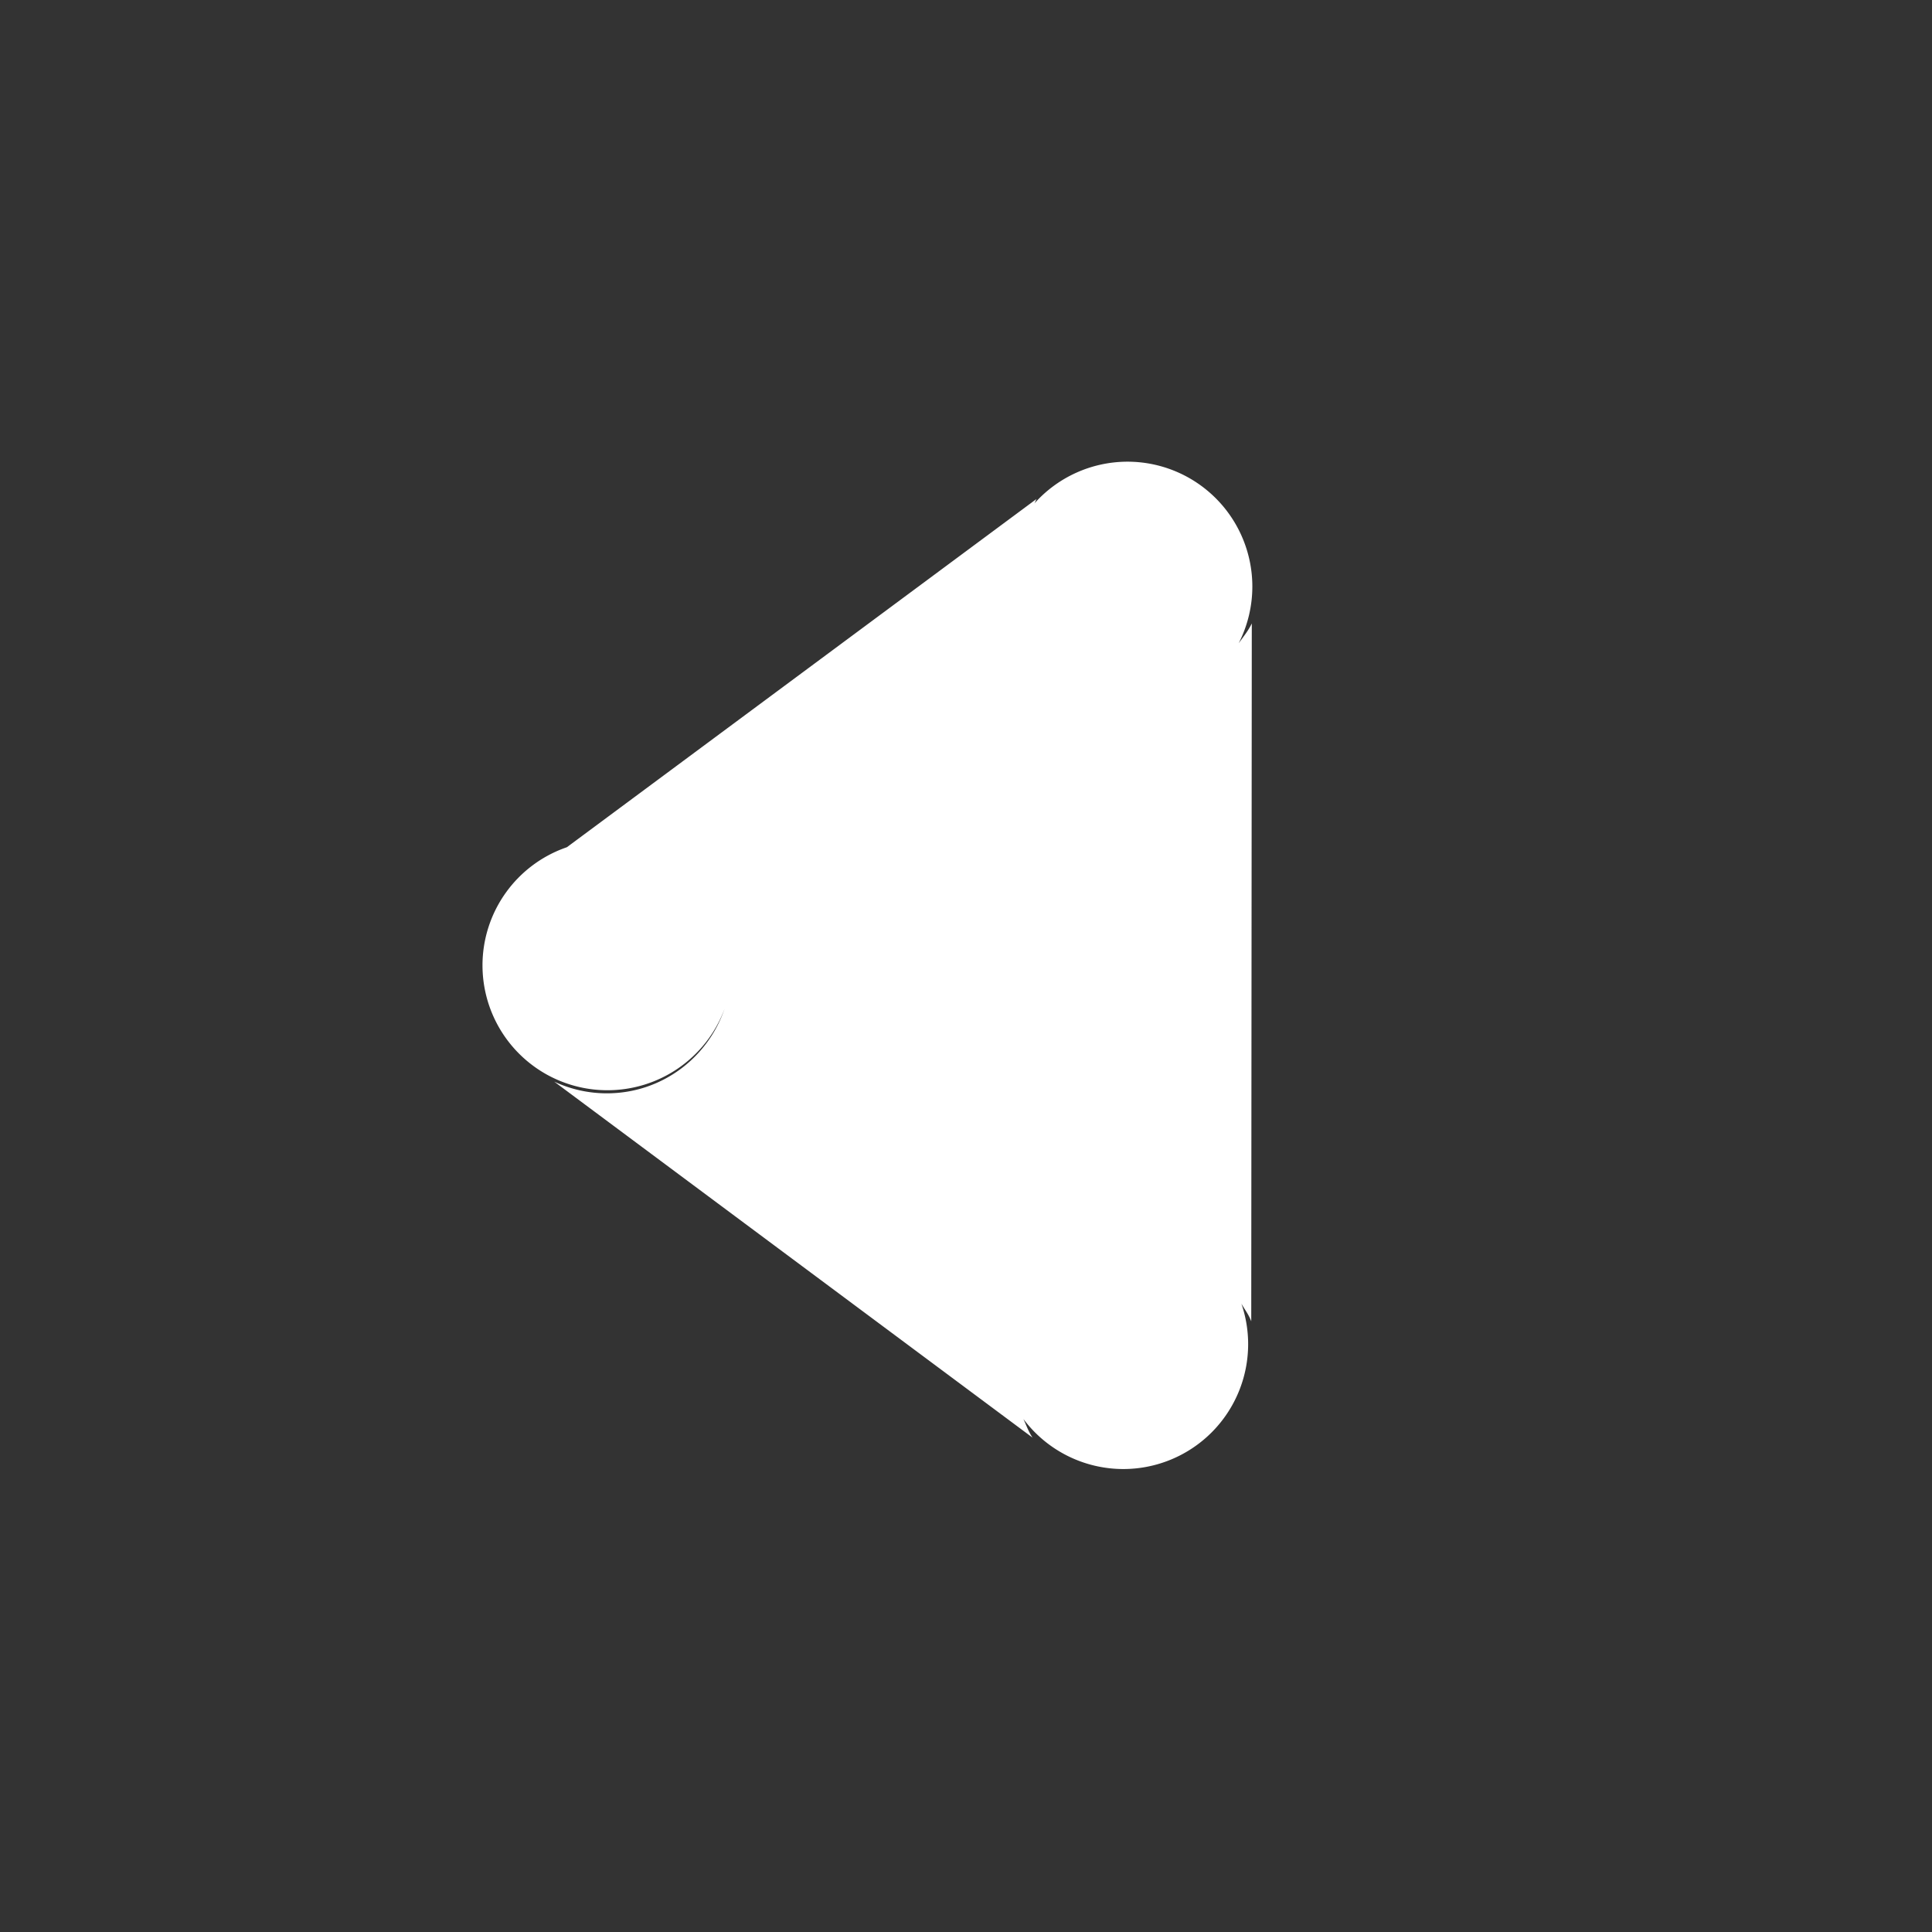 <?xml version="1.0" encoding="UTF-8" standalone="no"?>
<svg
   width="40"
   height="40"
   viewBox="0 0 10.583 10.583"
   version="1.1"
   id="svg8"
   inkscape:version="1.2.1 (9c6d41e410, 2022-07-14, custom)"
   sodipodi:docname="mute.svg"
   inkscape:export-filename="../res/img/unmute.png"
   inkscape:export-xdpi="96"
   inkscape:export-ydpi="96"
   xmlns:inkscape="http://www.inkscape.org/namespaces/inkscape"
   xmlns:sodipodi="http://sodipodi.sourceforge.net/DTD/sodipodi-0.dtd"
   xmlns="http://www.w3.org/2000/svg"
   xmlns:svg="http://www.w3.org/2000/svg"
   xmlns:rdf="http://www.w3.org/1999/02/22-rdf-syntax-ns#"
   xmlns:cc="http://creativecommons.org/ns#"
   xmlns:dc="http://purl.org/dc/elements/1.1/">
  <rect x="0" y="0" width="10.583" height="10.583" fill="#333333" stroke="none"/>
  <defs
     id="defs2" />
  <sodipodi:namedview
     id="base"
     pagecolor="#4e4e4e"
     bordercolor="#666666"
     borderopacity="1.0"
     inkscape:pageopacity="0"
     inkscape:pageshadow="2"
     inkscape:zoom="15.734375"
     inkscape:cx="15.030785"
     inkscape:cy="19.797418"
     inkscape:document-units="mm"
     inkscape:current-layer="layer4"
     inkscape:document-rotation="0"
     showgrid="true"
     units="px"
     inkscape:window-width="1910"
     inkscape:window-height="1046"
     inkscape:window-x="0"
     inkscape:window-y="0"
     inkscape:window-maximized="1"
     showguides="true"
     guidetolerance="1"
     gridtolerance="1"
     objecttolerance="1"
     inkscape:showpageshadow="0"
     inkscape:pagecheckerboard="0"
     inkscape:deskcolor="#d1d1d1">
    <inkscape:grid
       type="xygrid"
       id="grid46" />
  </sodipodi:namedview>
  <g
     inkscape:groupmode="layer"
     id="layer5"
     inkscape:label="UnMute"
     style="display:none;opacity:0.5;fill:#ffffff">
    <circle
       id="path174"
       style="fill:#ffffff;stroke:#000000;stroke-width:0.265"
       cx="8.919"
       cy="8.262"
       r="0.002" />
    <circle
       id="path176"
       style="fill:#ffffff;stroke:#000000;stroke-width:0.265"
       cx="8.438"
       cy="5.907"
       r="0.002" />
    <path
       id="path1247-7-1-3"
       style="display:inline;opacity:1;fill:#ffffff;fill-opacity:1;stroke-width:0.218"
       inkscape:transform-center-x="0.77388414"
       inkscape:transform-center-y="0.0013624308"
       d="m 6.198,2.524 a 0.684,0.684 0 0 1 0.684,0.684 0.684,0.684 0 0 1 -0.075,0.311 c 0.026,-0.035 0.053,-0.069 0.072,-0.109 l -0.003,3.823 c -0.013,-0.035 -0.036,-0.064 -0.054,-0.096 a 0.684,0.684 0 0 1 0.037,0.222 0.684,0.684 0 0 1 -0.684,0.684 0.684,0.684 0 0 1 -0.547,-0.274 c 0.016,0.034 0.028,0.07 0.05,0.102 L 3.058,5.92 c 0.09,0.042 0.188,0.064 0.288,0.064 0.3,0 0.553,-0.194 0.645,-0.463 A 0.684,0.684 0 0 1 3.35,5.967 0.684,0.684 0 0 1 2.665,5.283 0.684,0.684 0 0 1 3.127,4.636 l 2.573,-1.908 c -0.005,0.008 -0.007,0.017 -0.012,0.025 a 0.684,0.684 0 0 1 0.51,-0.229 z" />
  </g>
  <g
     inkscape:groupmode="layer"
     id="layer4"
     inkscape:label="Mute"
     style="display:inline;fill:#ffffff">
    <path
       id="path1247-7-1"
       style="display:inline;opacity:1;fill:#ffffff;fill-opacity:1;stroke-width:0.218"
       inkscape:transform-center-x="0.77388414"
       inkscape:transform-center-y="0.0013624308"
       d="M 6.175,2.529 A 0.684,0.684 0 0 1 6.86,3.213 0.684,0.684 0 0 1 6.785,3.524 C 6.81,3.489 6.838,3.455 6.857,3.415 L 6.854,7.238 C 6.841,7.202 6.818,7.173 6.8,7.141 A 0.684,0.684 0 0 1 6.837,7.363 0.684,0.684 0 0 1 6.153,8.047 0.684,0.684 0 0 1 5.606,7.773 c 0.016,0.034 0.028,0.07 0.05,0.102 L 3.036,5.925 c 0.09,0.042 0.188,0.064 0.288,0.064 0.3,0 0.553,-0.194 0.645,-0.463 A 0.684,0.684 0 0 1 3.327,5.972 0.684,0.684 0 0 1 2.643,5.288 0.684,0.684 0 0 1 3.105,4.641 l 2.573,-1.908 c -0.005,0.008 -0.007,0.017 -0.012,0.025 a 0.684,0.684 0 0 1 0.51,-0.229 z" />
  </g>
</svg>
